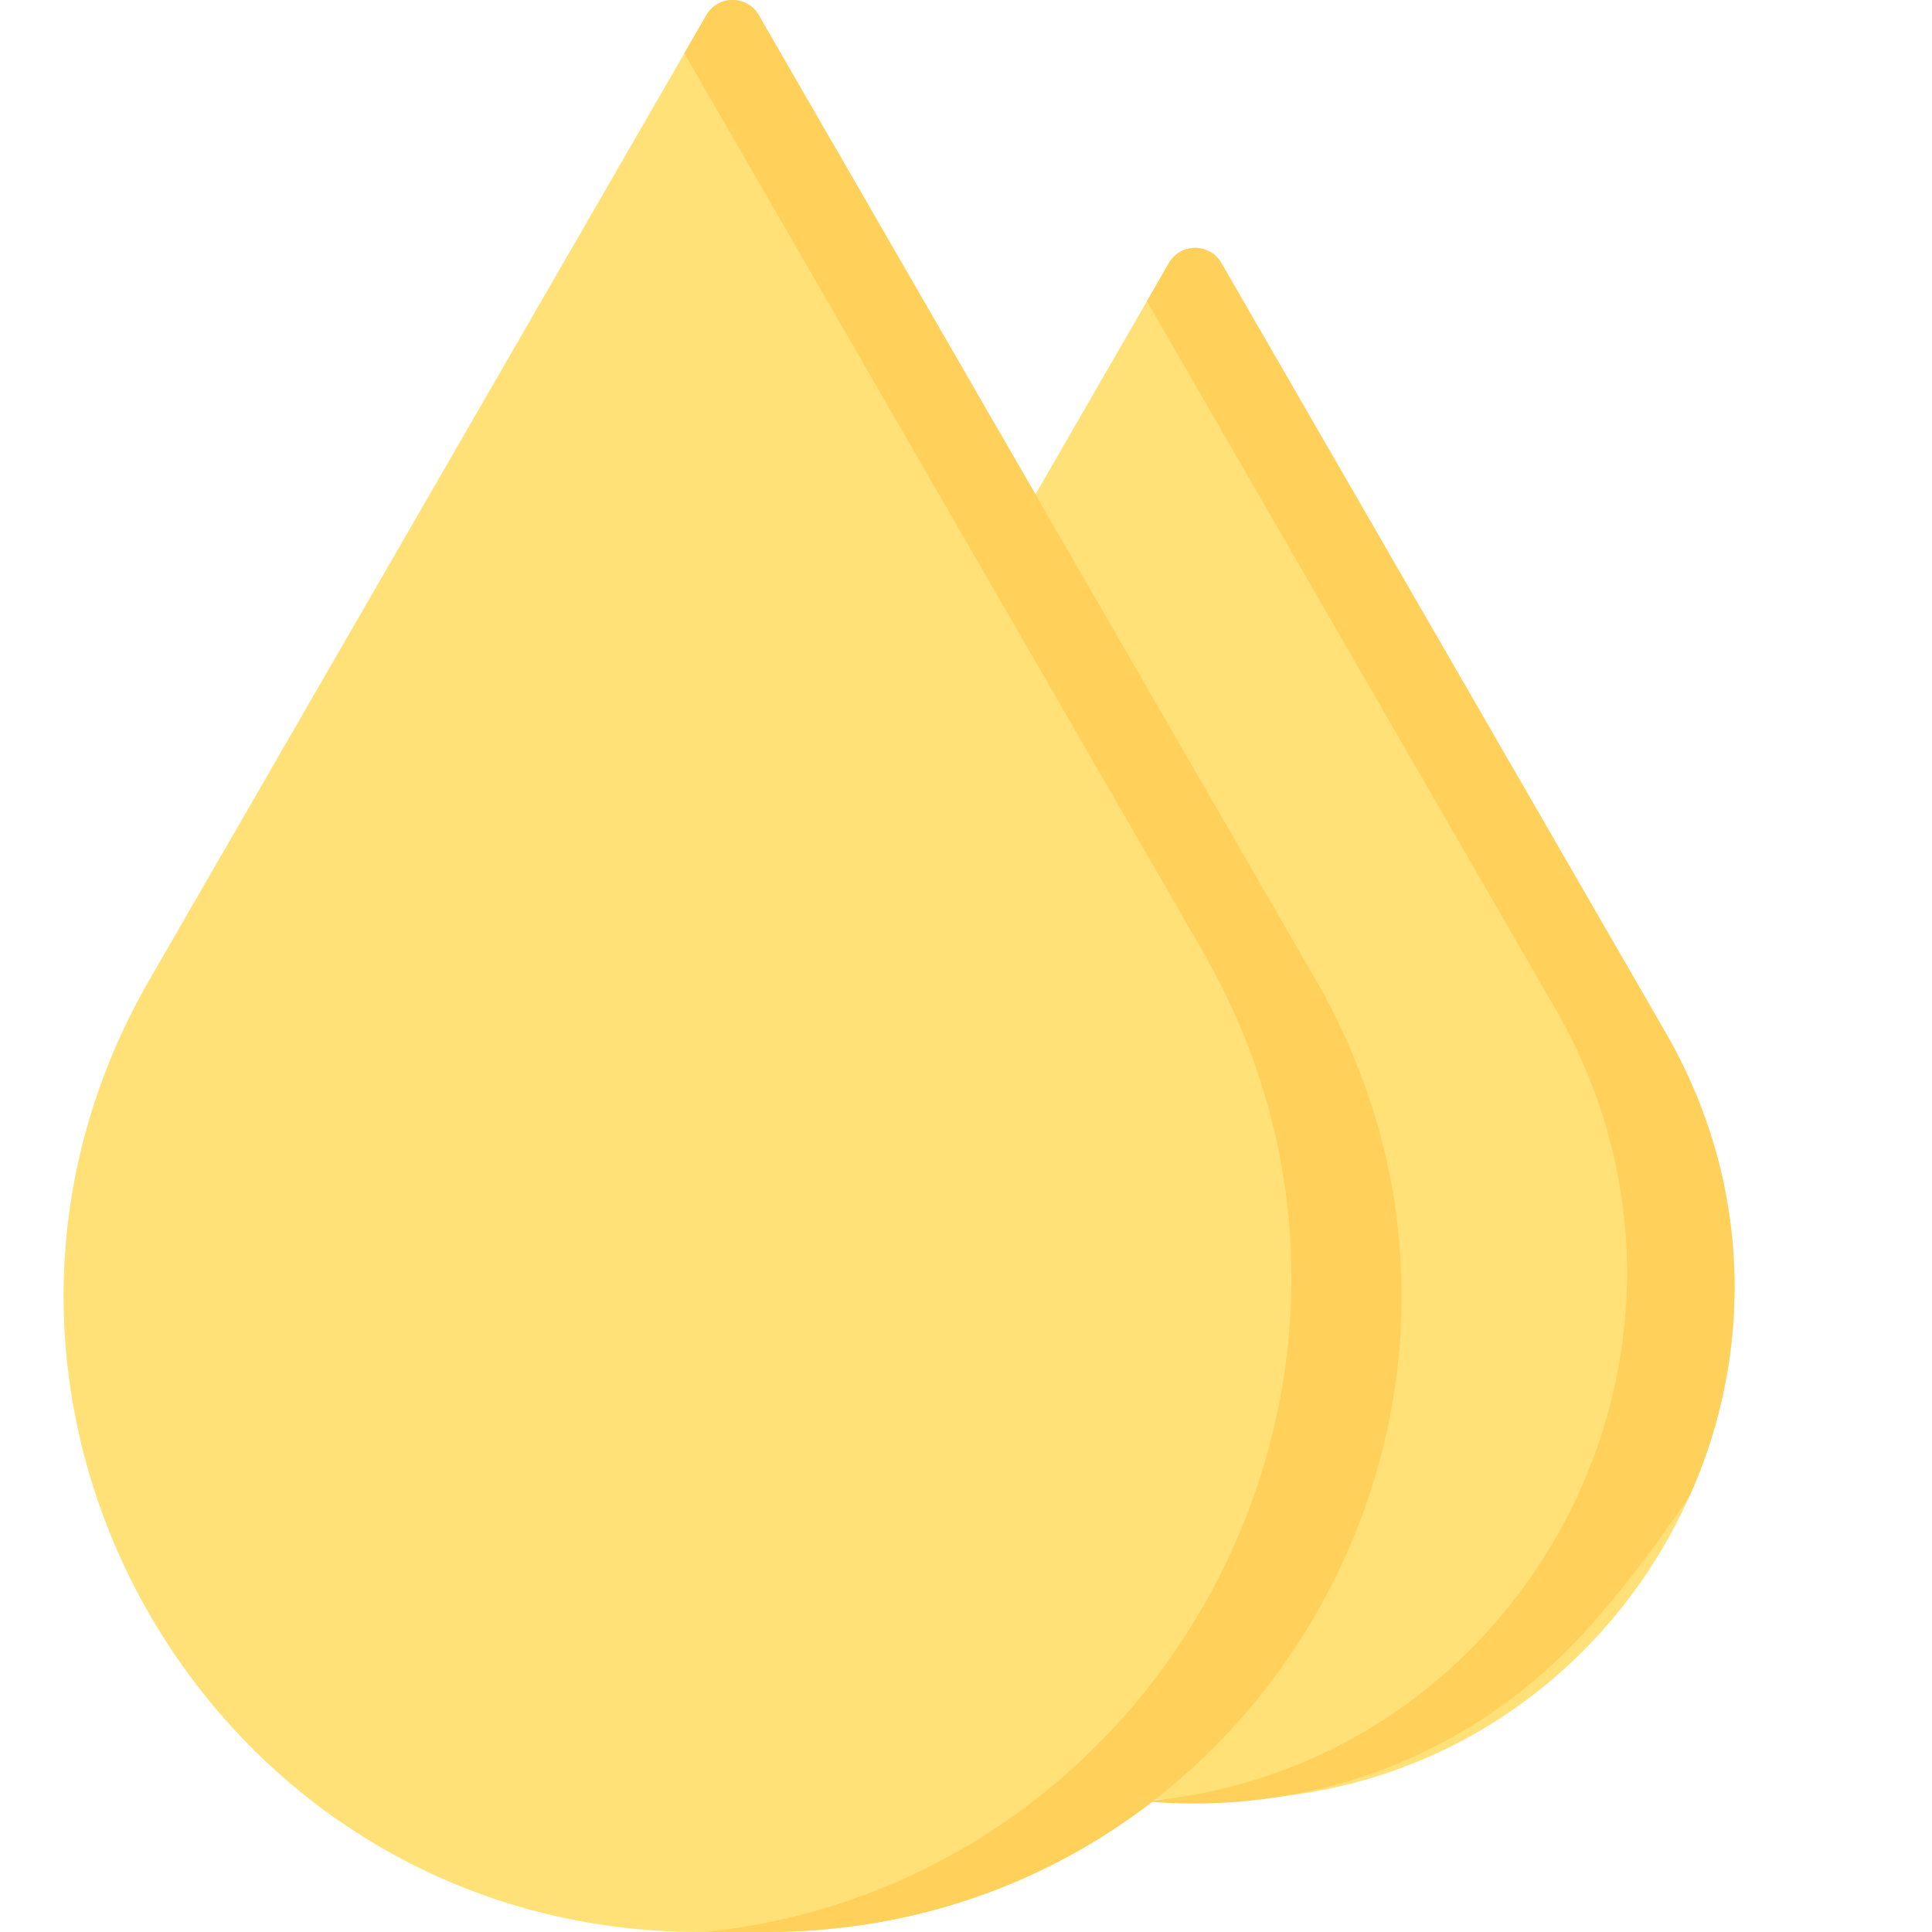<svg width="20" height="20" viewBox="0 0 20 20" fill="none" xmlns="http://www.w3.org/2000/svg">
    <g clip-path="url(#clip0_1_5899)">
        <path d="M12.102 2.722L7.506 10.682C5.466 14.214 8.016 18.63 12.095 18.63H12.649C16.728 18.63 19.278 14.214 17.238 10.682L12.643 2.722C12.522 2.514 12.222 2.514 12.102 2.722Z" fill="#FFE177"/>
        <path d="M17.49 15.489C17.064 16.116 16.65 16.64 16.308 16.997C15.528 17.811 14.489 18.395 13.283 18.594C12.978 18.645 12.669 18.67 12.36 18.67C12.189 18.67 12.021 18.662 11.855 18.647C11.91 18.642 11.965 18.637 12.019 18.63C13.334 18.475 14.463 17.868 15.298 16.997C16.891 15.335 17.411 12.711 16.1 10.441L11.873 3.119L12.101 2.722C12.222 2.514 12.522 2.514 12.643 2.722L17.238 10.682C18.153 12.266 18.145 14.028 17.49 15.489Z" fill="#FFD15B"/>
        <path d="M7.313 0.156L1.548 10.141C-0.981 14.523 2.181 20 7.24 20H7.927C12.987 20 16.149 14.523 13.619 10.141L7.854 0.156C7.734 -0.052 7.433 -0.052 7.313 0.156Z" fill="#FFE177"/>
        <path d="M7.927 20H7.306C8.971 19.824 10.402 19.064 11.453 17.966C13.428 15.907 14.072 12.656 12.448 9.843L7.084 0.552L7.313 0.156C7.433 -0.052 7.734 -0.052 7.854 0.156L13.619 10.141C16.149 14.523 12.987 20 7.927 20Z" fill="#FFD15B"/>
    </g>
    <defs>
        <clipPath id="clip0_1_5899">
            <rect width="20" height="20" fill="white"/>
        </clipPath>
    </defs>
</svg>
